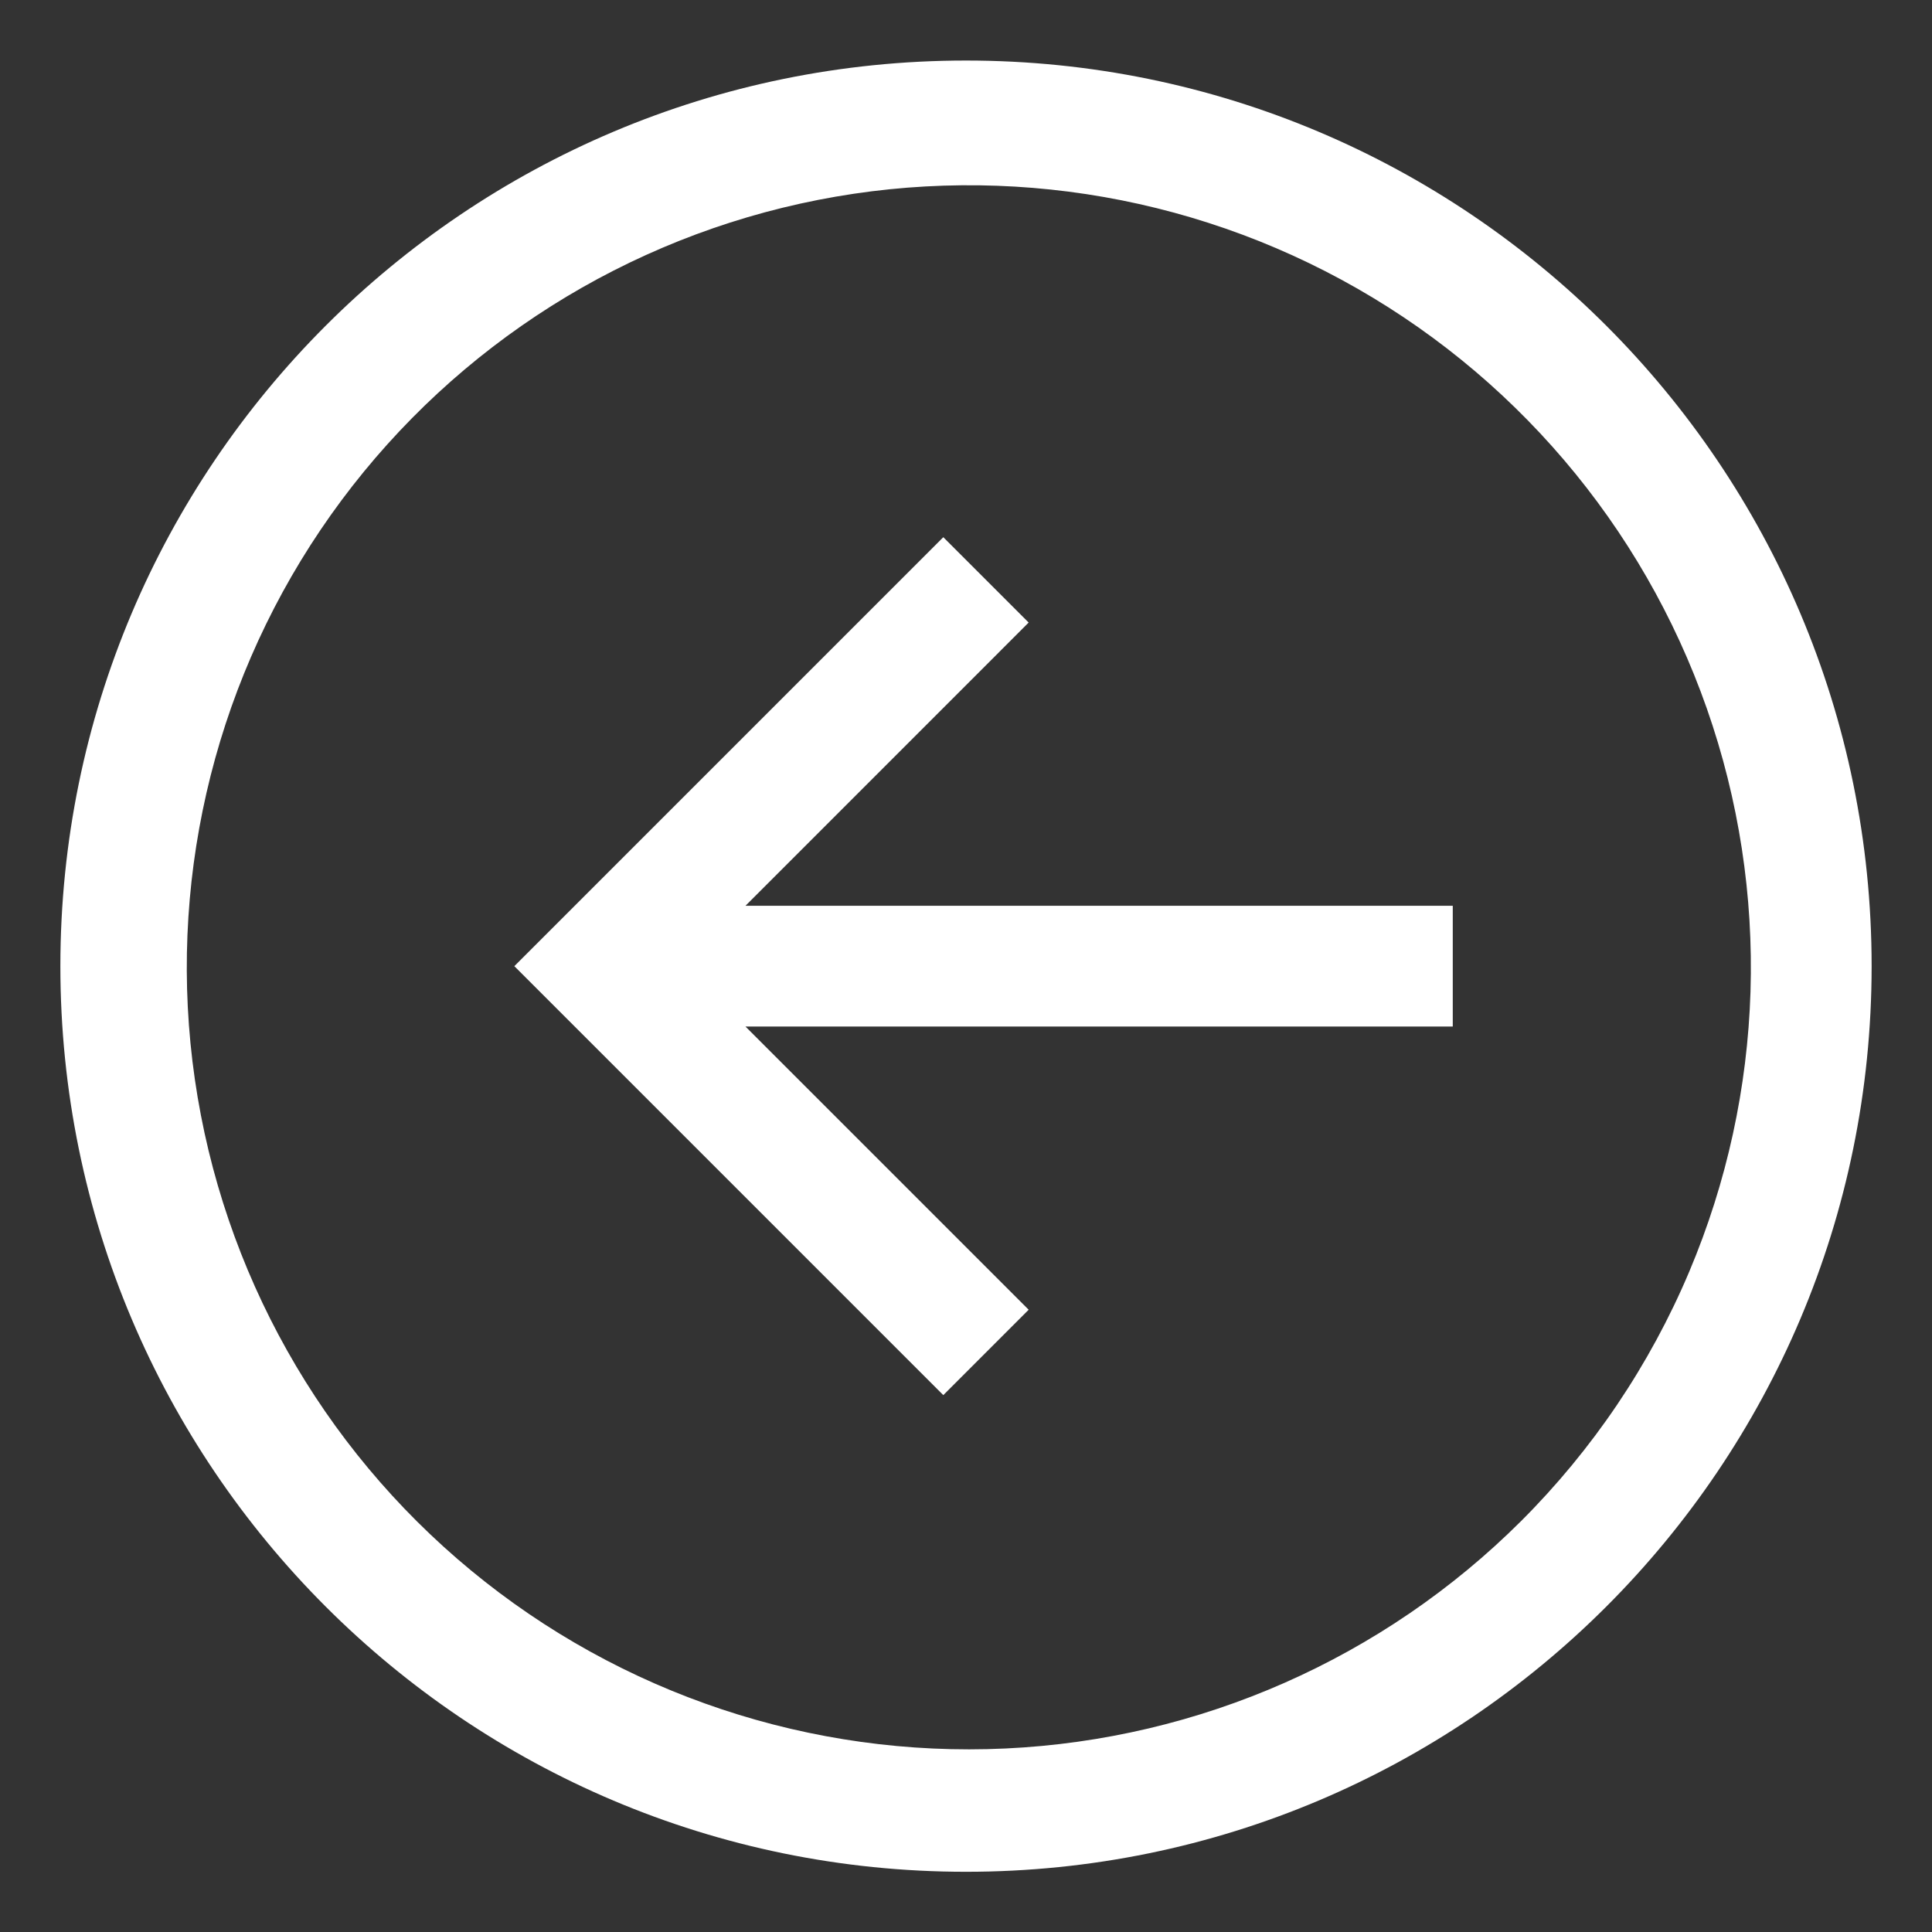 <svg width="60" height="60" viewBox="0 0 60 60" fill="none" xmlns="http://www.w3.org/2000/svg">
<rect x="0" y="0" width="60" height="60" fill="#333333" stroke="none"/>
<path d="M30 1.88C14.467 1.88 1.875 14.472 1.875 30.005C1.875 45.538 14.467 58.13 30 58.13C45.533 58.13 58.125 45.538 58.125 30.005C58.125 14.472 45.533 1.88 30 1.88ZM47.236 47.241C42.962 51.502 37.255 54.019 31.226 54.301C25.198 54.584 19.28 52.613 14.626 48.77C9.972 44.928 6.915 39.491 6.051 33.518C5.187 27.546 6.577 21.465 9.951 16.461C13.326 11.458 18.442 7.89 24.303 6.452C30.165 5.015 36.351 5.811 41.658 8.686C46.964 11.561 51.01 16.308 53.007 22.003C55.004 27.698 54.809 33.933 52.461 39.492C51.237 42.389 49.462 45.02 47.236 47.241Z" fill="white"/>
<path d="M31.946 19.334L29.295 16.683L15.973 30.005L29.295 43.327L31.946 40.675L23.151 31.88H45.117V28.13H23.151L31.946 19.334Z" fill="white"/>
</svg>
